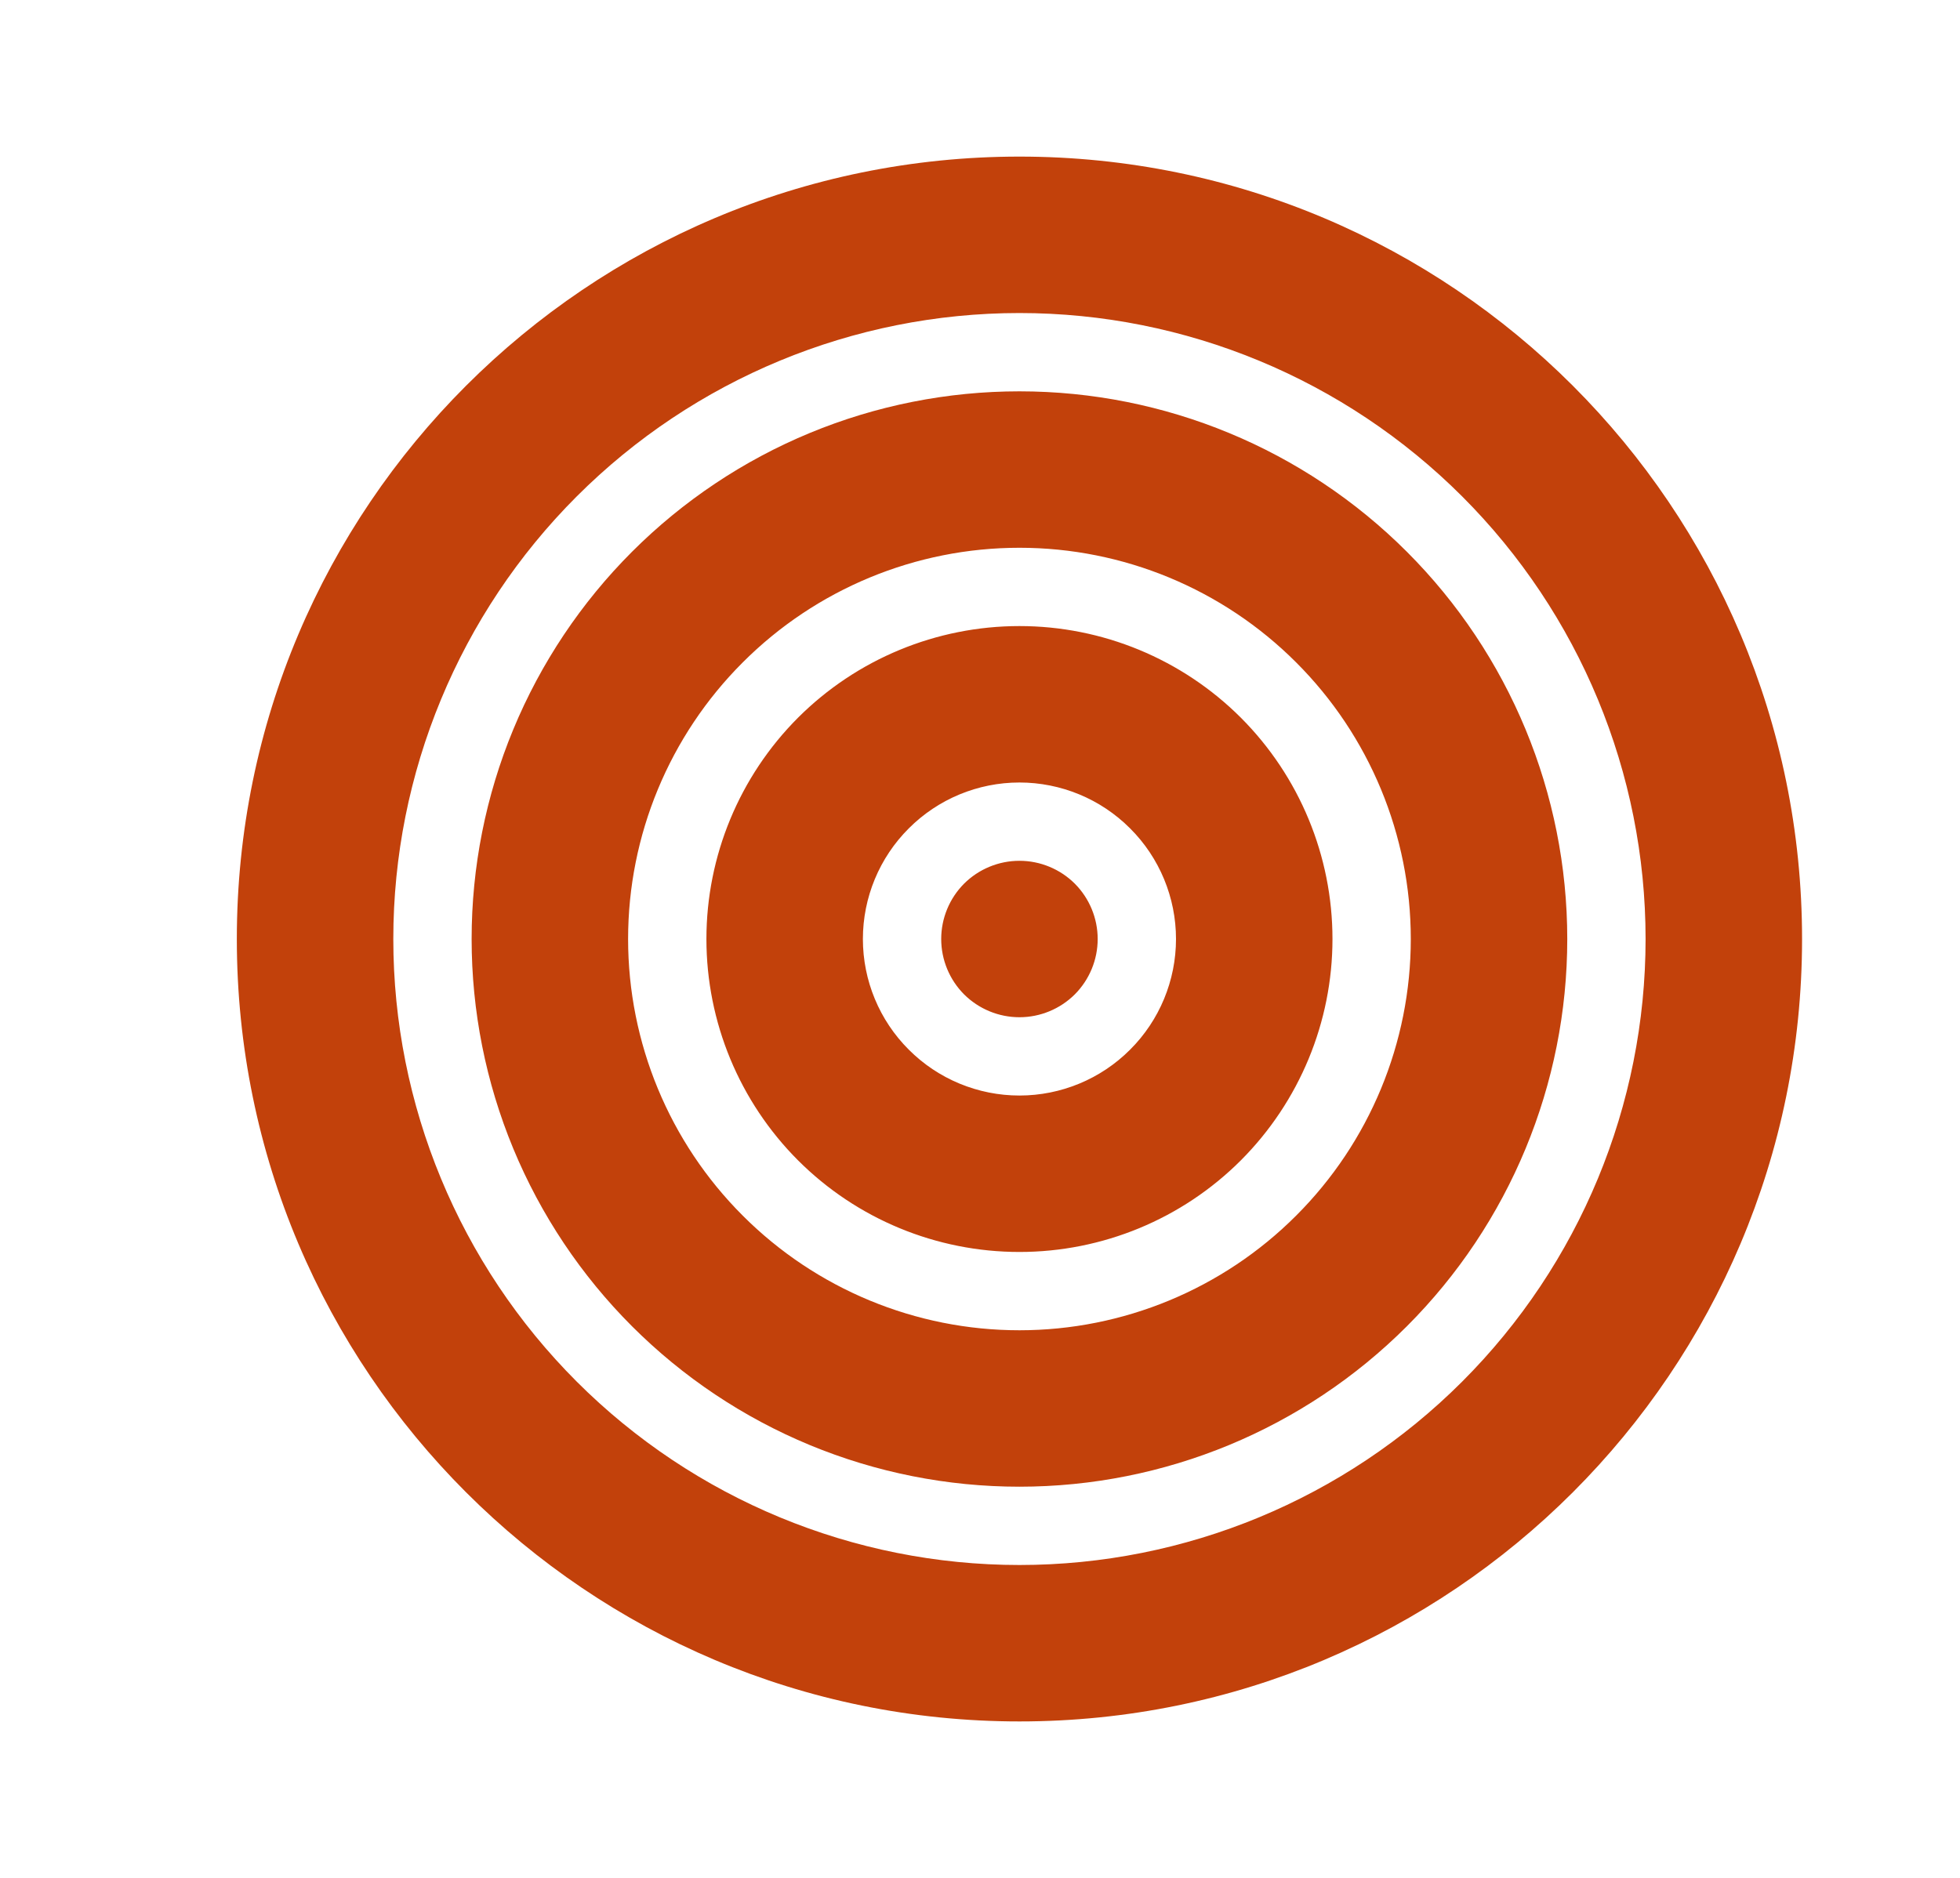 <svg width="24" height="23" viewBox="0 0 24 23" fill="none" xmlns="http://www.w3.org/2000/svg">
<path d="M12.483 21.084C7.19 21.084 2.9 16.794 2.9 11.501C2.9 6.208 7.19 1.918 12.483 1.918C17.776 1.918 22.066 6.208 22.066 11.501C22.066 16.794 17.776 21.084 12.483 21.084ZM12.483 19.168C14.516 19.168 16.466 18.36 17.904 16.922C19.342 15.484 20.15 13.534 20.15 11.501C20.15 9.468 19.342 7.518 17.904 6.08C16.466 4.642 14.516 3.834 12.483 3.834C10.45 3.834 8.5 4.642 7.062 6.08C5.624 7.518 4.816 9.468 4.816 11.501C4.816 13.534 5.624 15.484 7.062 16.922C8.5 18.36 10.45 19.168 12.483 19.168ZM12.483 18.209C11.602 18.209 10.73 18.036 9.916 17.699C9.102 17.362 8.362 16.867 7.739 16.244C7.117 15.622 6.622 14.882 6.285 14.068C5.948 13.254 5.775 12.382 5.775 11.501C5.775 10.62 5.948 9.748 6.285 8.934C6.622 8.12 7.117 7.38 7.739 6.758C8.362 6.135 9.102 5.64 9.916 5.303C10.73 4.966 11.602 4.793 12.483 4.793C14.262 4.793 15.968 5.499 17.227 6.758C18.485 8.016 19.191 9.722 19.191 11.501C19.191 13.28 18.485 14.986 17.227 16.244C15.968 17.503 14.262 18.209 12.483 18.209ZM12.483 16.293C13.754 16.293 14.973 15.788 15.871 14.889C16.77 13.991 17.275 12.772 17.275 11.501C17.275 10.23 16.77 9.011 15.871 8.113C14.973 7.214 13.754 6.709 12.483 6.709C11.212 6.709 9.993 7.214 9.095 8.113C8.196 9.011 7.691 10.23 7.691 11.501C7.691 12.772 8.196 13.991 9.095 14.889C9.993 15.788 11.212 16.293 12.483 16.293ZM12.483 15.334C11.466 15.334 10.491 14.931 9.772 14.212C9.054 13.493 8.65 12.518 8.65 11.501C8.65 10.484 9.054 9.509 9.772 8.79C10.491 8.072 11.466 7.668 12.483 7.668C13.5 7.668 14.475 8.072 15.194 8.79C15.912 9.509 16.316 10.484 16.316 11.501C16.316 12.518 15.912 13.493 15.194 14.212C14.475 14.931 13.5 15.334 12.483 15.334ZM12.483 13.418C12.991 13.418 13.479 13.216 13.838 12.856C14.198 12.497 14.4 12.009 14.4 11.501C14.4 10.993 14.198 10.505 13.838 10.146C13.479 9.786 12.991 9.584 12.483 9.584C11.975 9.584 11.487 9.786 11.128 10.146C10.768 10.505 10.566 10.993 10.566 11.501C10.566 12.009 10.768 12.497 11.128 12.856C11.487 13.216 11.975 13.418 12.483 13.418ZM12.483 12.459C12.229 12.459 11.985 12.358 11.805 12.179C11.626 11.999 11.525 11.755 11.525 11.501C11.525 11.247 11.626 11.003 11.805 10.823C11.985 10.644 12.229 10.543 12.483 10.543C12.737 10.543 12.981 10.644 13.161 10.823C13.34 11.003 13.441 11.247 13.441 11.501C13.441 11.755 13.34 11.999 13.161 12.179C12.981 12.358 12.737 12.459 12.483 12.459Z" fill="#C2410B"/>
</svg>
